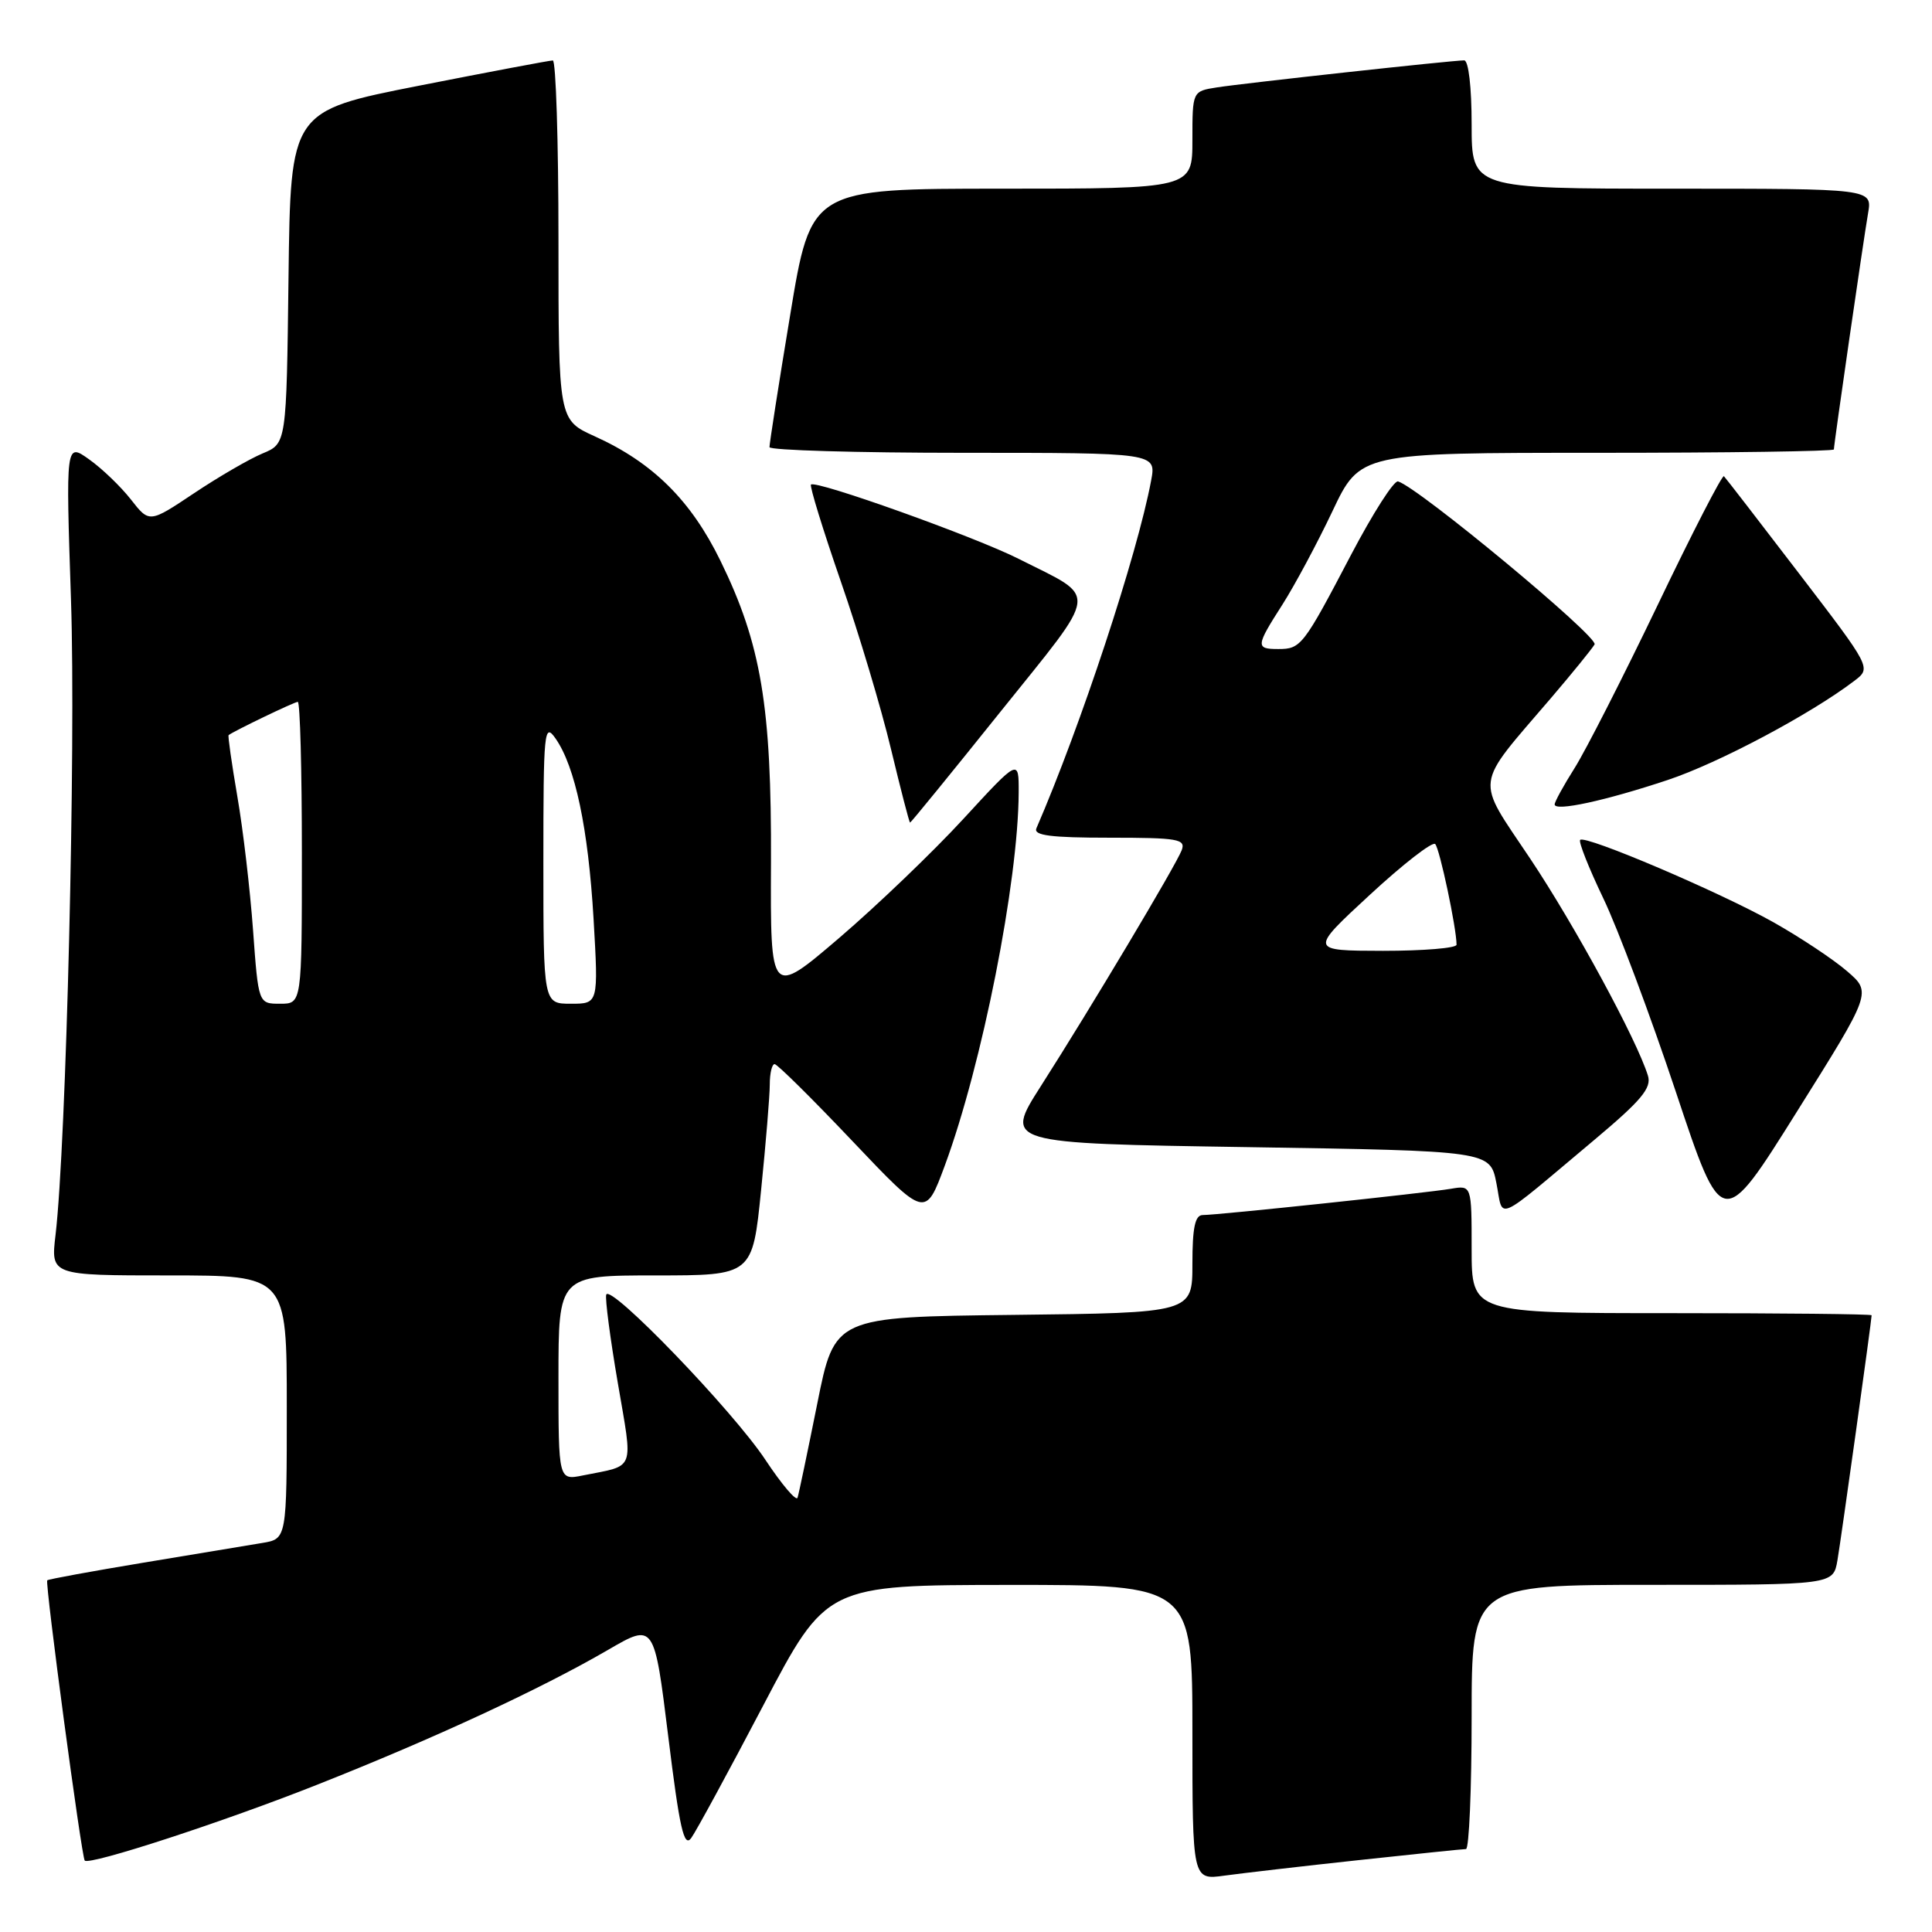 <?xml version="1.0" encoding="UTF-8" standalone="no"?>
<!DOCTYPE svg PUBLIC "-//W3C//DTD SVG 1.1//EN" "http://www.w3.org/Graphics/SVG/1.1/DTD/svg11.dtd" >
<svg xmlns="http://www.w3.org/2000/svg" xmlns:xlink="http://www.w3.org/1999/xlink" version="1.1" viewBox="0 0 256 256">
 <g >
 <path fill="currentColor"
d=" M 180.00 246.48 C 187.43 245.68 193.84 245.01 194.25 245.01 C 194.66 245.00 195.00 237.12 195.00 227.50 C 195.00 210.00 195.00 210.00 218.95 210.00 C 242.91 210.00 242.91 210.00 243.47 206.75 C 243.97 203.83 248.00 174.95 248.00 174.28 C 248.00 174.12 236.07 174.00 221.50 174.00 C 195.00 174.00 195.00 174.00 195.00 165.52 C 195.00 157.05 195.00 157.05 192.25 157.52 C 189.01 158.07 161.37 161.00 159.37 161.00 C 158.35 161.00 158.00 162.66 158.00 167.48 C 158.00 173.96 158.00 173.96 134.30 174.23 C 110.59 174.50 110.59 174.50 108.29 186.00 C 107.02 192.32 105.85 197.93 105.68 198.45 C 105.51 198.97 103.60 196.72 101.43 193.45 C 97.14 186.95 80.82 170.02 80.33 171.55 C 80.16 172.07 80.85 177.33 81.86 183.23 C 83.89 195.13 84.28 194.09 77.25 195.50 C 74.00 196.16 74.00 196.16 74.00 182.58 C 74.00 169.00 74.00 169.00 86.85 169.00 C 99.71 169.00 99.71 169.00 100.85 157.69 C 101.48 151.47 102.00 145.17 102.00 143.69 C 102.00 142.21 102.29 141.00 102.64 141.00 C 102.99 141.00 107.63 145.59 112.95 151.20 C 122.62 161.39 122.62 161.39 125.19 154.45 C 130.14 141.05 134.93 116.86 134.98 105.01 C 135.00 100.52 135.00 100.52 127.65 108.51 C 123.60 112.91 116.20 120.00 111.19 124.29 C 102.08 132.07 102.08 132.07 102.16 114.29 C 102.24 93.57 100.86 85.34 95.46 74.30 C 91.55 66.30 86.49 61.29 78.82 57.82 C 74.00 55.64 74.00 55.64 74.00 31.82 C 74.00 18.72 73.66 8.00 73.25 8.01 C 72.84 8.01 64.85 9.52 55.50 11.36 C 38.50 14.71 38.50 14.71 38.23 36.74 C 37.96 58.77 37.96 58.77 34.80 60.08 C 33.07 60.80 28.98 63.17 25.72 65.35 C 19.79 69.31 19.79 69.31 17.35 66.19 C 16.01 64.48 13.52 62.08 11.81 60.87 C 8.71 58.66 8.71 58.66 9.41 79.58 C 10.06 99.09 8.78 151.51 7.36 163.63 C 6.72 169.00 6.72 169.00 22.36 169.00 C 38.00 169.00 38.00 169.00 38.00 186.45 C 38.00 203.91 38.00 203.91 34.75 204.45 C 32.96 204.75 25.88 205.93 19.02 207.06 C 12.16 208.20 6.42 209.25 6.26 209.40 C 5.94 209.72 10.82 246.16 11.23 246.54 C 11.91 247.18 29.61 241.41 42.01 236.49 C 57.58 230.33 71.67 223.79 80.60 218.60 C 86.69 215.06 86.69 215.06 88.55 230.12 C 90.05 242.29 90.63 244.86 91.59 243.55 C 92.24 242.65 96.54 234.74 101.14 225.97 C 109.50 210.03 109.50 210.03 133.75 210.01 C 158.00 210.00 158.00 210.00 158.00 229.56 C 158.00 249.12 158.00 249.12 162.25 248.53 C 164.59 248.21 172.57 247.28 180.00 246.48 Z  M 244.75 128.69 C 242.96 127.14 238.58 124.23 235.02 122.22 C 227.89 118.21 210.06 110.61 209.38 111.29 C 209.14 111.53 210.52 115.01 212.44 119.02 C 214.37 123.03 218.70 134.60 222.07 144.71 C 228.20 163.11 228.20 163.11 238.10 147.30 C 248.01 131.50 248.01 131.50 244.75 128.69 Z  M 211.27 151.03 C 217.49 145.81 218.87 144.16 218.36 142.53 C 216.88 137.75 208.65 122.59 202.75 113.76 C 195.45 102.84 195.23 104.51 205.51 92.50 C 208.33 89.20 210.93 86.00 211.29 85.39 C 211.86 84.42 187.95 64.58 185.25 63.79 C 184.71 63.63 181.92 68.00 179.03 73.50 C 172.69 85.60 172.38 86.00 169.38 86.00 C 166.35 86.00 166.39 85.63 169.94 80.09 C 171.55 77.56 174.53 72.01 176.55 67.75 C 180.22 60.00 180.22 60.00 211.61 60.00 C 228.87 60.00 243.00 59.80 243.00 59.55 C 243.00 58.85 246.91 31.84 247.53 28.25 C 248.09 25.00 248.09 25.00 221.55 25.00 C 195.00 25.00 195.00 25.00 195.00 16.50 C 195.00 11.56 194.59 8.00 194.01 8.00 C 192.44 8.00 164.84 11.02 161.25 11.58 C 158.00 12.09 158.00 12.09 158.00 18.55 C 158.00 25.00 158.00 25.00 132.73 25.00 C 107.46 25.00 107.46 25.00 104.70 41.75 C 103.17 50.96 101.95 58.84 101.96 59.25 C 101.98 59.66 113.53 60.00 127.61 60.00 C 153.22 60.00 153.22 60.00 152.53 63.68 C 150.69 73.51 143.19 96.22 137.33 109.75 C 136.91 110.70 139.21 111.00 147.00 111.00 C 156.11 111.00 157.14 111.18 156.58 112.66 C 155.81 114.67 144.54 133.55 137.89 143.96 C 133.08 151.50 133.08 151.50 165.26 152.00 C 197.44 152.50 197.44 152.50 198.28 156.77 C 199.26 161.70 197.74 162.37 211.27 151.03 Z  M 132.54 94.34 C 145.84 77.76 145.64 79.44 135.00 74.06 C 129.21 71.13 108.09 63.58 107.46 64.21 C 107.26 64.41 109.04 70.18 111.41 77.04 C 113.79 83.89 116.78 93.89 118.06 99.25 C 119.35 104.61 120.48 109.00 120.59 109.00 C 120.70 109.00 126.08 102.40 132.54 94.34 Z  M 220.99 103.35 C 227.75 101.10 239.95 94.61 245.73 90.20 C 247.96 88.50 247.96 88.50 238.39 76.00 C 233.13 69.12 228.65 63.32 228.43 63.10 C 228.21 62.88 224.26 70.54 219.67 80.13 C 215.07 89.71 210.11 99.45 208.65 101.76 C 207.19 104.07 206.00 106.24 206.00 106.59 C 206.00 107.56 212.70 106.11 220.99 103.35 Z  M 33.53 123.25 C 33.14 117.89 32.21 109.92 31.45 105.54 C 30.70 101.16 30.18 97.50 30.29 97.41 C 30.96 96.88 39.01 93.00 39.46 93.00 C 39.76 93.00 40.00 102.00 40.00 113.00 C 40.00 133.00 40.00 133.00 37.12 133.00 C 34.24 133.00 34.24 133.00 33.53 123.25 Z  M 72.00 114.28 C 72.00 96.78 72.11 95.71 73.61 97.85 C 76.22 101.58 77.94 109.74 78.65 121.75 C 79.30 133.00 79.30 133.00 75.65 133.00 C 72.00 133.00 72.00 133.00 72.00 114.28 Z  M 181.50 118.58 C 185.90 114.51 189.80 111.48 190.17 111.84 C 190.76 112.42 193.00 123.00 193.00 125.18 C 193.00 125.63 188.61 125.99 183.25 125.99 C 173.50 125.97 173.50 125.97 181.50 118.58 Z "/>
</g>
</svg>